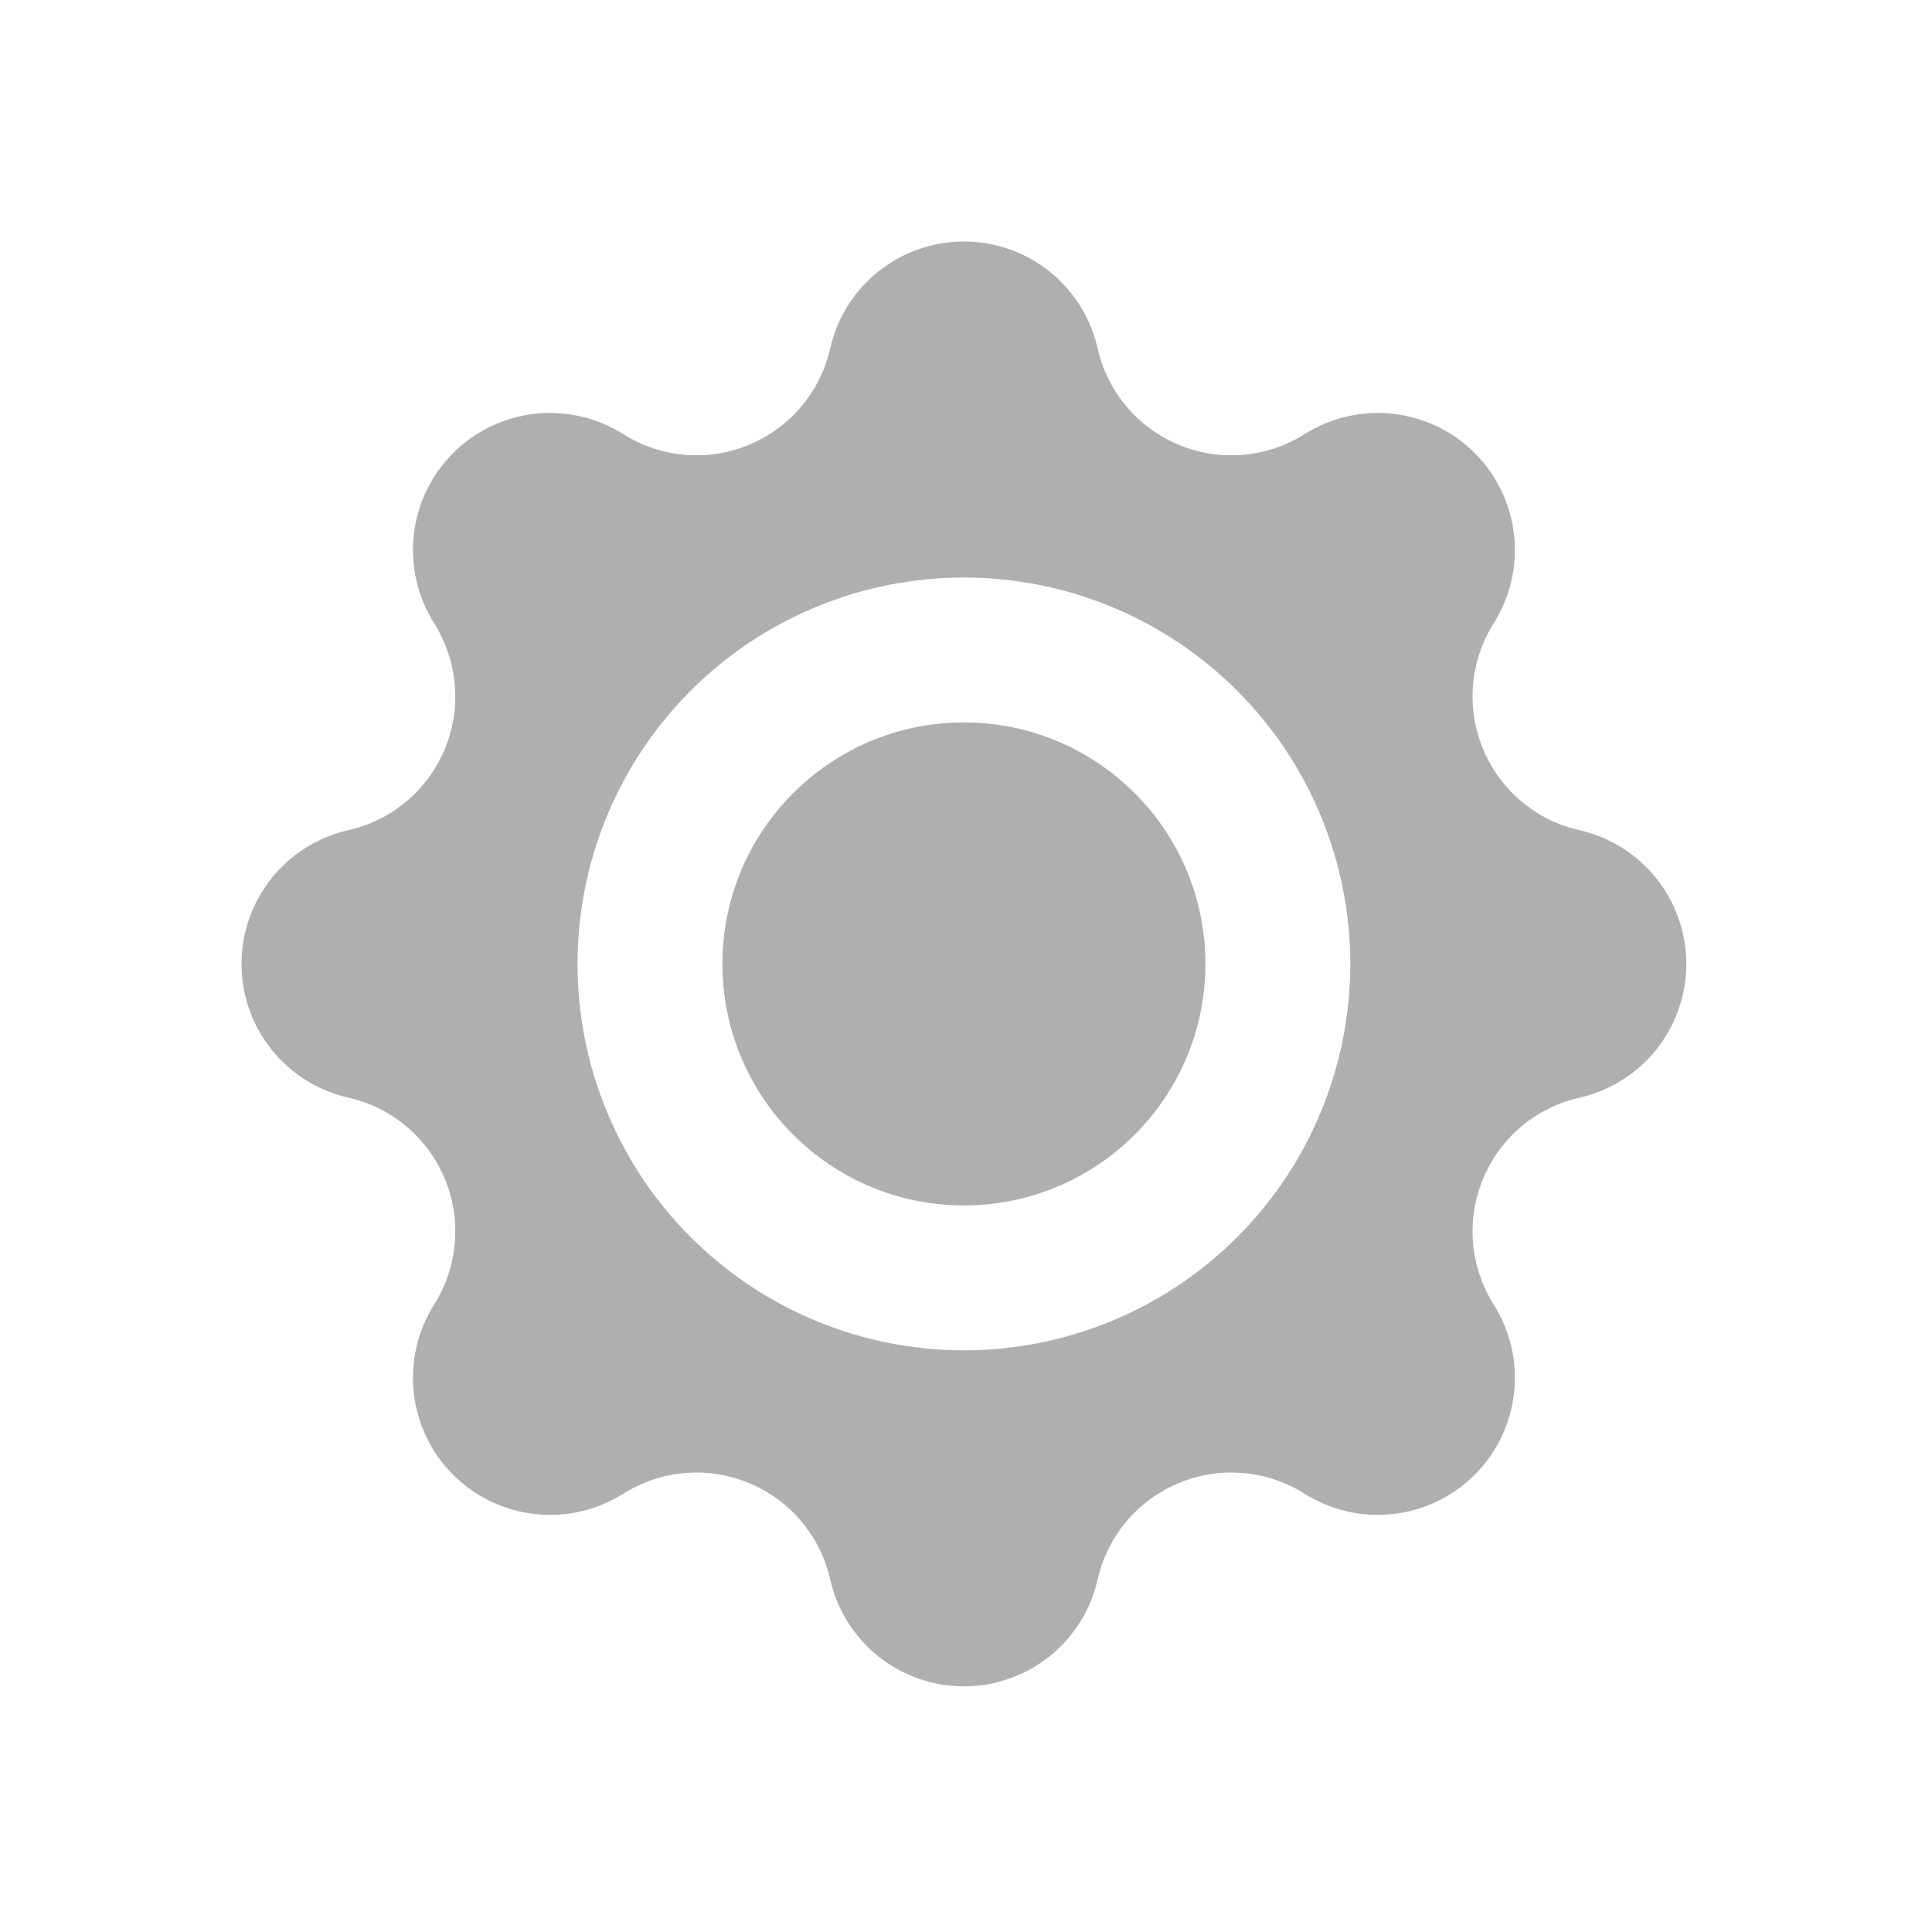 <svg xmlns="http://www.w3.org/2000/svg" xmlns:xlink="http://www.w3.org/1999/xlink" fill="none" version="1.1" width="40" height="40" viewBox="0 0 40 40"><defs><clipPath id="master_svg0_24_1362"><rect x="0" y="0" width="40" height="40" rx="0"/></clipPath></defs><g clip-path="url(#master_svg0_24_1362)"><g><g><path d="M24.408,9.21Q24.252,9.145,24.104,9.062Q23.956,8.979,23.818,8.879Q23.681,8.778,23.557,8.662Q23.433,8.546,23.324,8.417Q23.214,8.287,23.121,8.145Q23.028,8.003,22.953,7.851Q22.877,7.699,22.82,7.539Q22.763,7.379,22.726,7.213Q22.699,7.096,22.663,6.982Q22.627,6.868,22.582,6.757Q22.536,6.647,22.481,6.54Q22.427,6.434,22.363,6.332Q22.299,6.231,22.228,6.135Q22.156,6.039,22.076,5.95Q21.997,5.861,21.91,5.778Q21.823,5.696,21.729,5.621Q21.636,5.547,21.536,5.48Q21.437,5.413,21.332,5.355Q21.227,5.297,21.118,5.248Q21.009,5.199,20.896,5.16Q20.783,5.12,20.667,5.09Q20.551,5.06,20.433,5.04Q20.315,5.02,20.196,5.01Q20.077,5,19.957,5Q19.837,5,19.718,5.01Q19.599,5.02,19.481,5.04Q19.363,5.06,19.247,5.09Q19.131,5.12,19.018,5.16Q18.905,5.199,18.796,5.248Q18.686,5.297,18.582,5.355Q18.477,5.413,18.378,5.48Q18.278,5.547,18.185,5.621Q18.091,5.696,18.004,5.778Q17.917,5.861,17.838,5.95Q17.758,6.039,17.686,6.135Q17.614,6.231,17.551,6.332Q17.487,6.434,17.433,6.54Q17.378,6.647,17.332,6.757Q17.287,6.868,17.251,6.982Q17.214,7.096,17.188,7.213Q17.151,7.379,17.094,7.539Q17.037,7.699,16.961,7.851Q16.886,8.003,16.793,8.145Q16.699,8.287,16.59,8.417Q16.481,8.546,16.357,8.662Q16.232,8.778,16.095,8.879Q15.958,8.979,15.81,9.062Q15.662,9.145,15.505,9.21Q15.349,9.275,15.185,9.321Q15.022,9.367,14.854,9.393Q14.686,9.419,14.516,9.425Q14.347,9.43,14.177,9.416Q14.008,9.402,13.842,9.367Q13.676,9.332,13.515,9.278Q13.354,9.224,13.201,9.151Q13.047,9.078,12.904,8.988Q12.802,8.924,12.696,8.869Q12.59,8.814,12.479,8.768Q12.369,8.722,12.255,8.685Q12.141,8.648,12.024,8.622Q11.908,8.595,11.789,8.578Q11.671,8.561,11.551,8.554Q11.432,8.547,11.312,8.55Q11.192,8.554,11.073,8.567Q10.954,8.58,10.837,8.603Q10.72,8.627,10.604,8.66Q10.489,8.693,10.378,8.735Q10.266,8.778,10.158,8.83Q10.05,8.882,9.947,8.942Q9.844,9.003,9.746,9.072Q9.648,9.142,9.557,9.219Q9.465,9.296,9.381,9.381Q9.296,9.465,9.219,9.557Q9.142,9.648,9.072,9.746Q9.003,9.844,8.942,9.947Q8.882,10.05,8.83,10.158Q8.778,10.266,8.735,10.378Q8.693,10.489,8.66,10.604Q8.627,10.72,8.603,10.837Q8.58,10.954,8.567,11.073Q8.554,11.192,8.55,11.312Q8.547,11.432,8.554,11.551Q8.561,11.671,8.578,11.789Q8.595,11.908,8.622,12.024Q8.648,12.141,8.685,12.255Q8.722,12.369,8.768,12.479Q8.814,12.59,8.869,12.696Q8.924,12.802,8.988,12.904Q9.078,13.047,9.151,13.201Q9.224,13.354,9.278,13.515Q9.332,13.676,9.367,13.842Q9.401,14.008,9.416,14.177Q9.43,14.347,9.425,14.516Q9.419,14.686,9.393,14.854Q9.367,15.022,9.321,15.185Q9.275,15.349,9.21,15.506Q9.145,15.662,9.062,15.81Q8.979,15.958,8.879,16.095Q8.778,16.232,8.662,16.357Q8.546,16.481,8.417,16.59Q8.287,16.699,8.145,16.793Q8.003,16.886,7.851,16.961Q7.699,17.037,7.539,17.094Q7.379,17.151,7.213,17.188Q7.096,17.214,6.982,17.251Q6.868,17.287,6.757,17.332Q6.647,17.378,6.54,17.433Q6.434,17.487,6.332,17.551Q6.231,17.614,6.135,17.686Q6.039,17.758,5.95,17.838Q5.861,17.917,5.778,18.004Q5.696,18.091,5.621,18.185Q5.547,18.278,5.48,18.378Q5.413,18.477,5.355,18.582Q5.297,18.687,5.248,18.796Q5.199,18.905,5.16,19.018Q5.12,19.131,5.09,19.247Q5.06,19.363,5.04,19.481Q5.02,19.599,5.01,19.718Q5,19.837,5,19.957Q5,20.077,5.01,20.196Q5.02,20.315,5.04,20.433Q5.06,20.551,5.09,20.667Q5.12,20.783,5.16,20.896Q5.199,21.009,5.248,21.118Q5.297,21.227,5.355,21.332Q5.413,21.437,5.48,21.536Q5.547,21.636,5.621,21.729Q5.696,21.823,5.778,21.91Q5.861,21.997,5.95,22.076Q6.039,22.156,6.135,22.228Q6.231,22.3,6.332,22.363Q6.434,22.427,6.54,22.481Q6.647,22.536,6.757,22.582Q6.868,22.627,6.982,22.663Q7.096,22.699,7.213,22.726Q7.379,22.763,7.539,22.82Q7.699,22.877,7.851,22.953Q8.003,23.028,8.145,23.121Q8.287,23.214,8.417,23.324Q8.546,23.433,8.662,23.557Q8.778,23.681,8.879,23.818Q8.979,23.956,9.062,24.104Q9.145,24.252,9.21,24.408Q9.275,24.565,9.321,24.729Q9.367,24.892,9.393,25.06Q9.419,25.228,9.425,25.398Q9.43,25.567,9.416,25.736Q9.401,25.906,9.367,26.072Q9.332,26.238,9.278,26.399Q9.224,26.56,9.151,26.713Q9.078,26.867,8.988,27.01Q8.924,27.111,8.869,27.218Q8.814,27.324,8.768,27.434Q8.722,27.545,8.685,27.659Q8.648,27.773,8.622,27.89Q8.595,28.006,8.578,28.125Q8.561,28.243,8.554,28.363Q8.547,28.482,8.55,28.602Q8.554,28.722,8.567,28.841Q8.58,28.96,8.603,29.077Q8.627,29.194,8.66,29.309Q8.693,29.424,8.735,29.536Q8.778,29.648,8.83,29.756Q8.882,29.864,8.942,29.967Q9.003,30.07,9.072,30.168Q9.142,30.266,9.219,30.357Q9.296,30.448,9.381,30.533Q9.465,30.618,9.557,30.695Q9.648,30.772,9.746,30.841Q9.844,30.911,9.947,30.971Q10.05,31.032,10.158,31.084Q10.266,31.136,10.378,31.179Q10.489,31.221,10.604,31.254Q10.72,31.287,10.837,31.31Q10.954,31.334,11.073,31.347Q11.192,31.36,11.312,31.363Q11.432,31.367,11.551,31.36Q11.671,31.353,11.789,31.336Q11.908,31.319,12.024,31.292Q12.141,31.265,12.255,31.229Q12.369,31.192,12.479,31.146Q12.59,31.1,12.696,31.045Q12.802,30.99,12.904,30.926Q13.047,30.835,13.201,30.763Q13.354,30.69,13.515,30.636Q13.676,30.581,13.842,30.547Q14.008,30.512,14.177,30.498Q14.347,30.483,14.516,30.489Q14.686,30.495,14.854,30.521Q15.022,30.547,15.185,30.593Q15.349,30.639,15.506,30.704Q15.662,30.769,15.81,30.852Q15.958,30.935,16.095,31.035Q16.232,31.136,16.357,31.252Q16.481,31.367,16.59,31.497Q16.699,31.627,16.793,31.769Q16.886,31.911,16.961,32.063Q17.037,32.215,17.094,32.375Q17.151,32.535,17.188,32.701Q17.214,32.817,17.251,32.932Q17.287,33.046,17.332,33.156Q17.378,33.267,17.433,33.374Q17.487,33.48,17.551,33.581Q17.614,33.683,17.686,33.779Q17.758,33.874,17.838,33.964Q17.917,34.053,18.004,34.136Q18.091,34.218,18.185,34.293Q18.278,34.367,18.378,34.434Q18.477,34.501,18.582,34.559Q18.686,34.617,18.796,34.665Q18.905,34.714,19.018,34.754Q19.131,34.794,19.247,34.824Q19.363,34.854,19.481,34.874Q19.599,34.894,19.718,34.904Q19.837,34.914,19.957,34.914Q20.077,34.914,20.196,34.904Q20.315,34.894,20.433,34.874Q20.551,34.854,20.667,34.824Q20.783,34.794,20.896,34.754Q21.009,34.714,21.118,34.665Q21.227,34.617,21.332,34.559Q21.437,34.501,21.536,34.434Q21.636,34.367,21.729,34.293Q21.823,34.218,21.91,34.136Q21.997,34.053,22.076,33.964Q22.156,33.874,22.228,33.779Q22.299,33.683,22.363,33.581Q22.427,33.48,22.481,33.374Q22.536,33.267,22.582,33.156Q22.627,33.046,22.663,32.932Q22.699,32.817,22.726,32.701Q22.763,32.535,22.82,32.375Q22.877,32.215,22.953,32.063Q23.028,31.911,23.121,31.769Q23.214,31.627,23.324,31.497Q23.433,31.367,23.557,31.252Q23.681,31.136,23.818,31.035Q23.956,30.935,24.104,30.852Q24.252,30.769,24.408,30.704Q24.565,30.639,24.729,30.593Q24.892,30.547,25.06,30.521Q25.228,30.495,25.398,30.489Q25.567,30.483,25.736,30.498Q25.906,30.512,26.072,30.547Q26.238,30.581,26.399,30.636Q26.56,30.69,26.713,30.763Q26.867,30.835,27.01,30.926Q27.111,30.99,27.218,31.045Q27.324,31.1,27.434,31.146Q27.545,31.192,27.659,31.229Q27.773,31.265,27.89,31.292Q28.006,31.319,28.125,31.336Q28.243,31.353,28.363,31.36Q28.482,31.367,28.602,31.363Q28.722,31.36,28.841,31.347Q28.96,31.334,29.077,31.31Q29.194,31.287,29.309,31.254Q29.424,31.221,29.536,31.179Q29.648,31.136,29.756,31.084Q29.864,31.032,29.967,30.971Q30.07,30.911,30.168,30.841Q30.265,30.772,30.357,30.695Q30.448,30.618,30.533,30.533Q30.618,30.448,30.695,30.357Q30.772,30.266,30.841,30.168Q30.911,30.07,30.971,29.967Q31.032,29.864,31.084,29.756Q31.136,29.648,31.179,29.536Q31.221,29.424,31.254,29.309Q31.287,29.194,31.31,29.077Q31.334,28.96,31.347,28.841Q31.36,28.722,31.363,28.602Q31.367,28.482,31.36,28.363Q31.353,28.243,31.336,28.125Q31.319,28.006,31.292,27.89Q31.265,27.773,31.229,27.659Q31.192,27.545,31.146,27.434Q31.1,27.324,31.045,27.218Q30.99,27.111,30.926,27.01Q30.835,26.867,30.762,26.713Q30.69,26.56,30.636,26.399Q30.581,26.238,30.547,26.072Q30.512,25.906,30.498,25.736Q30.483,25.567,30.489,25.398Q30.495,25.228,30.521,25.06Q30.547,24.892,30.593,24.729Q30.639,24.565,30.704,24.408Q30.769,24.252,30.852,24.104Q30.935,23.956,31.035,23.818Q31.136,23.681,31.251,23.557Q31.367,23.433,31.497,23.324Q31.627,23.214,31.769,23.121Q31.911,23.028,32.063,22.953Q32.215,22.877,32.375,22.82Q32.535,22.763,32.701,22.726Q32.817,22.699,32.932,22.663Q33.046,22.627,33.156,22.582Q33.267,22.536,33.374,22.481Q33.48,22.427,33.581,22.363Q33.683,22.3,33.779,22.228Q33.874,22.156,33.964,22.076Q34.053,21.997,34.135,21.91Q34.218,21.823,34.293,21.729Q34.367,21.636,34.434,21.536Q34.501,21.437,34.558,21.332Q34.616,21.227,34.665,21.118Q34.714,21.009,34.754,20.896Q34.794,20.783,34.824,20.667Q34.854,20.551,34.874,20.433Q34.894,20.315,34.904,20.196Q34.914,20.077,34.914,19.957Q34.914,19.837,34.904,19.718Q34.894,19.599,34.874,19.481Q34.854,19.363,34.824,19.247Q34.794,19.131,34.754,19.018Q34.714,18.905,34.665,18.796Q34.616,18.687,34.558,18.582Q34.501,18.477,34.434,18.378Q34.367,18.278,34.293,18.185Q34.218,18.091,34.135,18.004Q34.053,17.917,33.964,17.838Q33.874,17.758,33.779,17.686Q33.683,17.614,33.581,17.551Q33.48,17.487,33.374,17.433Q33.267,17.378,33.156,17.332Q33.046,17.287,32.932,17.251Q32.817,17.214,32.701,17.188Q32.535,17.151,32.375,17.094Q32.215,17.037,32.063,16.961Q31.911,16.886,31.769,16.793Q31.627,16.699,31.497,16.59Q31.367,16.481,31.251,16.357Q31.136,16.232,31.035,16.095Q30.935,15.958,30.852,15.81Q30.769,15.662,30.704,15.506Q30.639,15.349,30.593,15.185Q30.547,15.022,30.521,14.854Q30.495,14.686,30.489,14.516Q30.483,14.347,30.498,14.177Q30.512,14.008,30.547,13.842Q30.581,13.676,30.636,13.515Q30.69,13.354,30.762,13.201Q30.835,13.047,30.926,12.904Q30.99,12.802,31.045,12.696Q31.1,12.59,31.146,12.479Q31.192,12.369,31.229,12.255Q31.265,12.141,31.292,12.024Q31.319,11.908,31.336,11.789Q31.353,11.671,31.36,11.551Q31.367,11.432,31.363,11.312Q31.36,11.192,31.347,11.073Q31.334,10.954,31.31,10.837Q31.287,10.72,31.254,10.604Q31.221,10.489,31.179,10.378Q31.136,10.266,31.084,10.158Q31.032,10.05,30.971,9.947Q30.911,9.844,30.841,9.746Q30.772,9.648,30.695,9.557Q30.618,9.465,30.533,9.381Q30.448,9.296,30.357,9.219Q30.265,9.142,30.168,9.072Q30.07,9.003,29.967,8.942Q29.864,8.882,29.756,8.83Q29.648,8.778,29.536,8.735Q29.424,8.693,29.309,8.66Q29.194,8.627,29.077,8.603Q28.96,8.58,28.841,8.567Q28.722,8.554,28.602,8.55Q28.482,8.547,28.363,8.554Q28.243,8.561,28.125,8.578Q28.006,8.595,27.89,8.622Q27.773,8.648,27.659,8.685Q27.545,8.722,27.434,8.768Q27.324,8.814,27.218,8.869Q27.111,8.924,27.01,8.988Q26.867,9.078,26.713,9.151Q26.56,9.224,26.399,9.278Q26.238,9.332,26.072,9.367Q25.906,9.402,25.736,9.416Q25.567,9.43,25.398,9.425Q25.228,9.419,25.06,9.393Q24.892,9.367,24.729,9.321Q24.565,9.275,24.408,9.21ZM19.957,27.957Q20.153,27.957,20.349,27.947Q20.546,27.938,20.741,27.918Q20.937,27.899,21.131,27.87Q21.325,27.842,21.518,27.803Q21.71,27.765,21.901,27.717Q22.091,27.669,22.279,27.612Q22.467,27.555,22.652,27.489Q22.837,27.423,23.018,27.348Q23.2,27.273,23.377,27.189Q23.555,27.105,23.728,27.012Q23.901,26.92,24.07,26.819Q24.238,26.718,24.402,26.609Q24.565,26.5,24.723,26.383Q24.88,26.266,25.032,26.141Q25.184,26.016,25.329,25.885Q25.475,25.753,25.614,25.614Q25.753,25.475,25.885,25.329Q26.016,25.184,26.141,25.032Q26.266,24.88,26.383,24.723Q26.5,24.565,26.609,24.402Q26.718,24.238,26.819,24.07Q26.92,23.901,27.012,23.728Q27.105,23.555,27.189,23.377Q27.273,23.2,27.348,23.018Q27.423,22.837,27.489,22.652Q27.555,22.467,27.612,22.279Q27.669,22.091,27.717,21.901Q27.765,21.71,27.803,21.518Q27.842,21.325,27.87,21.131Q27.899,20.937,27.918,20.741Q27.938,20.546,27.947,20.35Q27.957,20.153,27.957,19.957Q27.957,19.761,27.947,19.564Q27.938,19.368,27.918,19.173Q27.899,18.977,27.87,18.783Q27.842,18.589,27.803,18.396Q27.765,18.204,27.717,18.013Q27.669,17.823,27.612,17.635Q27.555,17.447,27.489,17.262Q27.423,17.077,27.348,16.895Q27.273,16.714,27.189,16.537Q27.105,16.359,27.012,16.186Q26.92,16.013,26.819,15.844Q26.718,15.676,26.609,15.512Q26.5,15.349,26.383,15.191Q26.266,15.034,26.141,14.882Q26.016,14.73,25.885,14.584Q25.753,14.439,25.614,14.3Q25.475,14.161,25.329,14.029Q25.184,13.897,25.032,13.773Q24.88,13.648,24.723,13.531Q24.565,13.414,24.402,13.305Q24.238,13.196,24.07,13.095Q23.901,12.994,23.728,12.902Q23.555,12.809,23.377,12.725Q23.2,12.641,23.018,12.566Q22.837,12.491,22.652,12.425Q22.467,12.358,22.279,12.301Q22.091,12.244,21.901,12.197Q21.71,12.149,21.518,12.111Q21.325,12.072,21.131,12.044Q20.937,12.015,20.741,11.995Q20.546,11.976,20.349,11.967Q20.153,11.957,19.957,11.957Q19.761,11.957,19.564,11.967Q19.368,11.976,19.173,11.995Q18.977,12.015,18.783,12.044Q18.589,12.072,18.396,12.111Q18.204,12.149,18.013,12.197Q17.823,12.244,17.635,12.301Q17.447,12.358,17.262,12.425Q17.077,12.491,16.895,12.566Q16.714,12.641,16.537,12.725Q16.359,12.809,16.186,12.902Q16.013,12.994,15.844,13.095Q15.676,13.196,15.512,13.305Q15.349,13.414,15.191,13.531Q15.034,13.648,14.882,13.773Q14.73,13.897,14.584,14.029Q14.439,14.161,14.3,14.3Q14.161,14.439,14.029,14.584Q13.897,14.73,13.773,14.882Q13.648,15.034,13.531,15.191Q13.414,15.349,13.305,15.512Q13.196,15.676,13.095,15.844Q12.994,16.013,12.902,16.186Q12.809,16.359,12.725,16.537Q12.641,16.714,12.566,16.895Q12.491,17.077,12.425,17.262Q12.358,17.447,12.301,17.635Q12.244,17.823,12.197,18.013Q12.149,18.204,12.111,18.396Q12.072,18.589,12.044,18.783Q12.015,18.977,11.995,19.173Q11.976,19.368,11.967,19.564Q11.957,19.761,11.957,19.957Q11.957,20.153,11.967,20.35Q11.976,20.546,11.995,20.741Q12.015,20.937,12.044,21.131Q12.072,21.325,12.111,21.518Q12.149,21.71,12.197,21.901Q12.244,22.091,12.301,22.279Q12.358,22.467,12.425,22.652Q12.491,22.837,12.566,23.018Q12.641,23.2,12.725,23.377Q12.809,23.555,12.902,23.728Q12.994,23.901,13.095,24.07Q13.196,24.238,13.305,24.402Q13.414,24.565,13.531,24.723Q13.648,24.88,13.773,25.032Q13.897,25.184,14.029,25.329Q14.161,25.475,14.3,25.614Q14.439,25.753,14.584,25.885Q14.73,26.016,14.882,26.141Q15.034,26.266,15.191,26.383Q15.349,26.5,15.512,26.609Q15.676,26.718,15.844,26.819Q16.013,26.92,16.186,27.012Q16.359,27.105,16.537,27.189Q16.714,27.273,16.895,27.348Q17.077,27.423,17.262,27.489Q17.447,27.555,17.635,27.612Q17.823,27.669,18.013,27.717Q18.204,27.765,18.396,27.803Q18.589,27.842,18.783,27.87Q18.977,27.899,19.173,27.918Q19.368,27.938,19.564,27.947Q19.761,27.957,19.957,27.957Z" fill-rule="evenodd" fill="#AFAFAF" fill-opacity="1"/></g><g><ellipse cx="19.957" cy="19.957" rx="5" ry="5" fill="#AFAFAF" fill-opacity="1"/></g></g></g></svg>